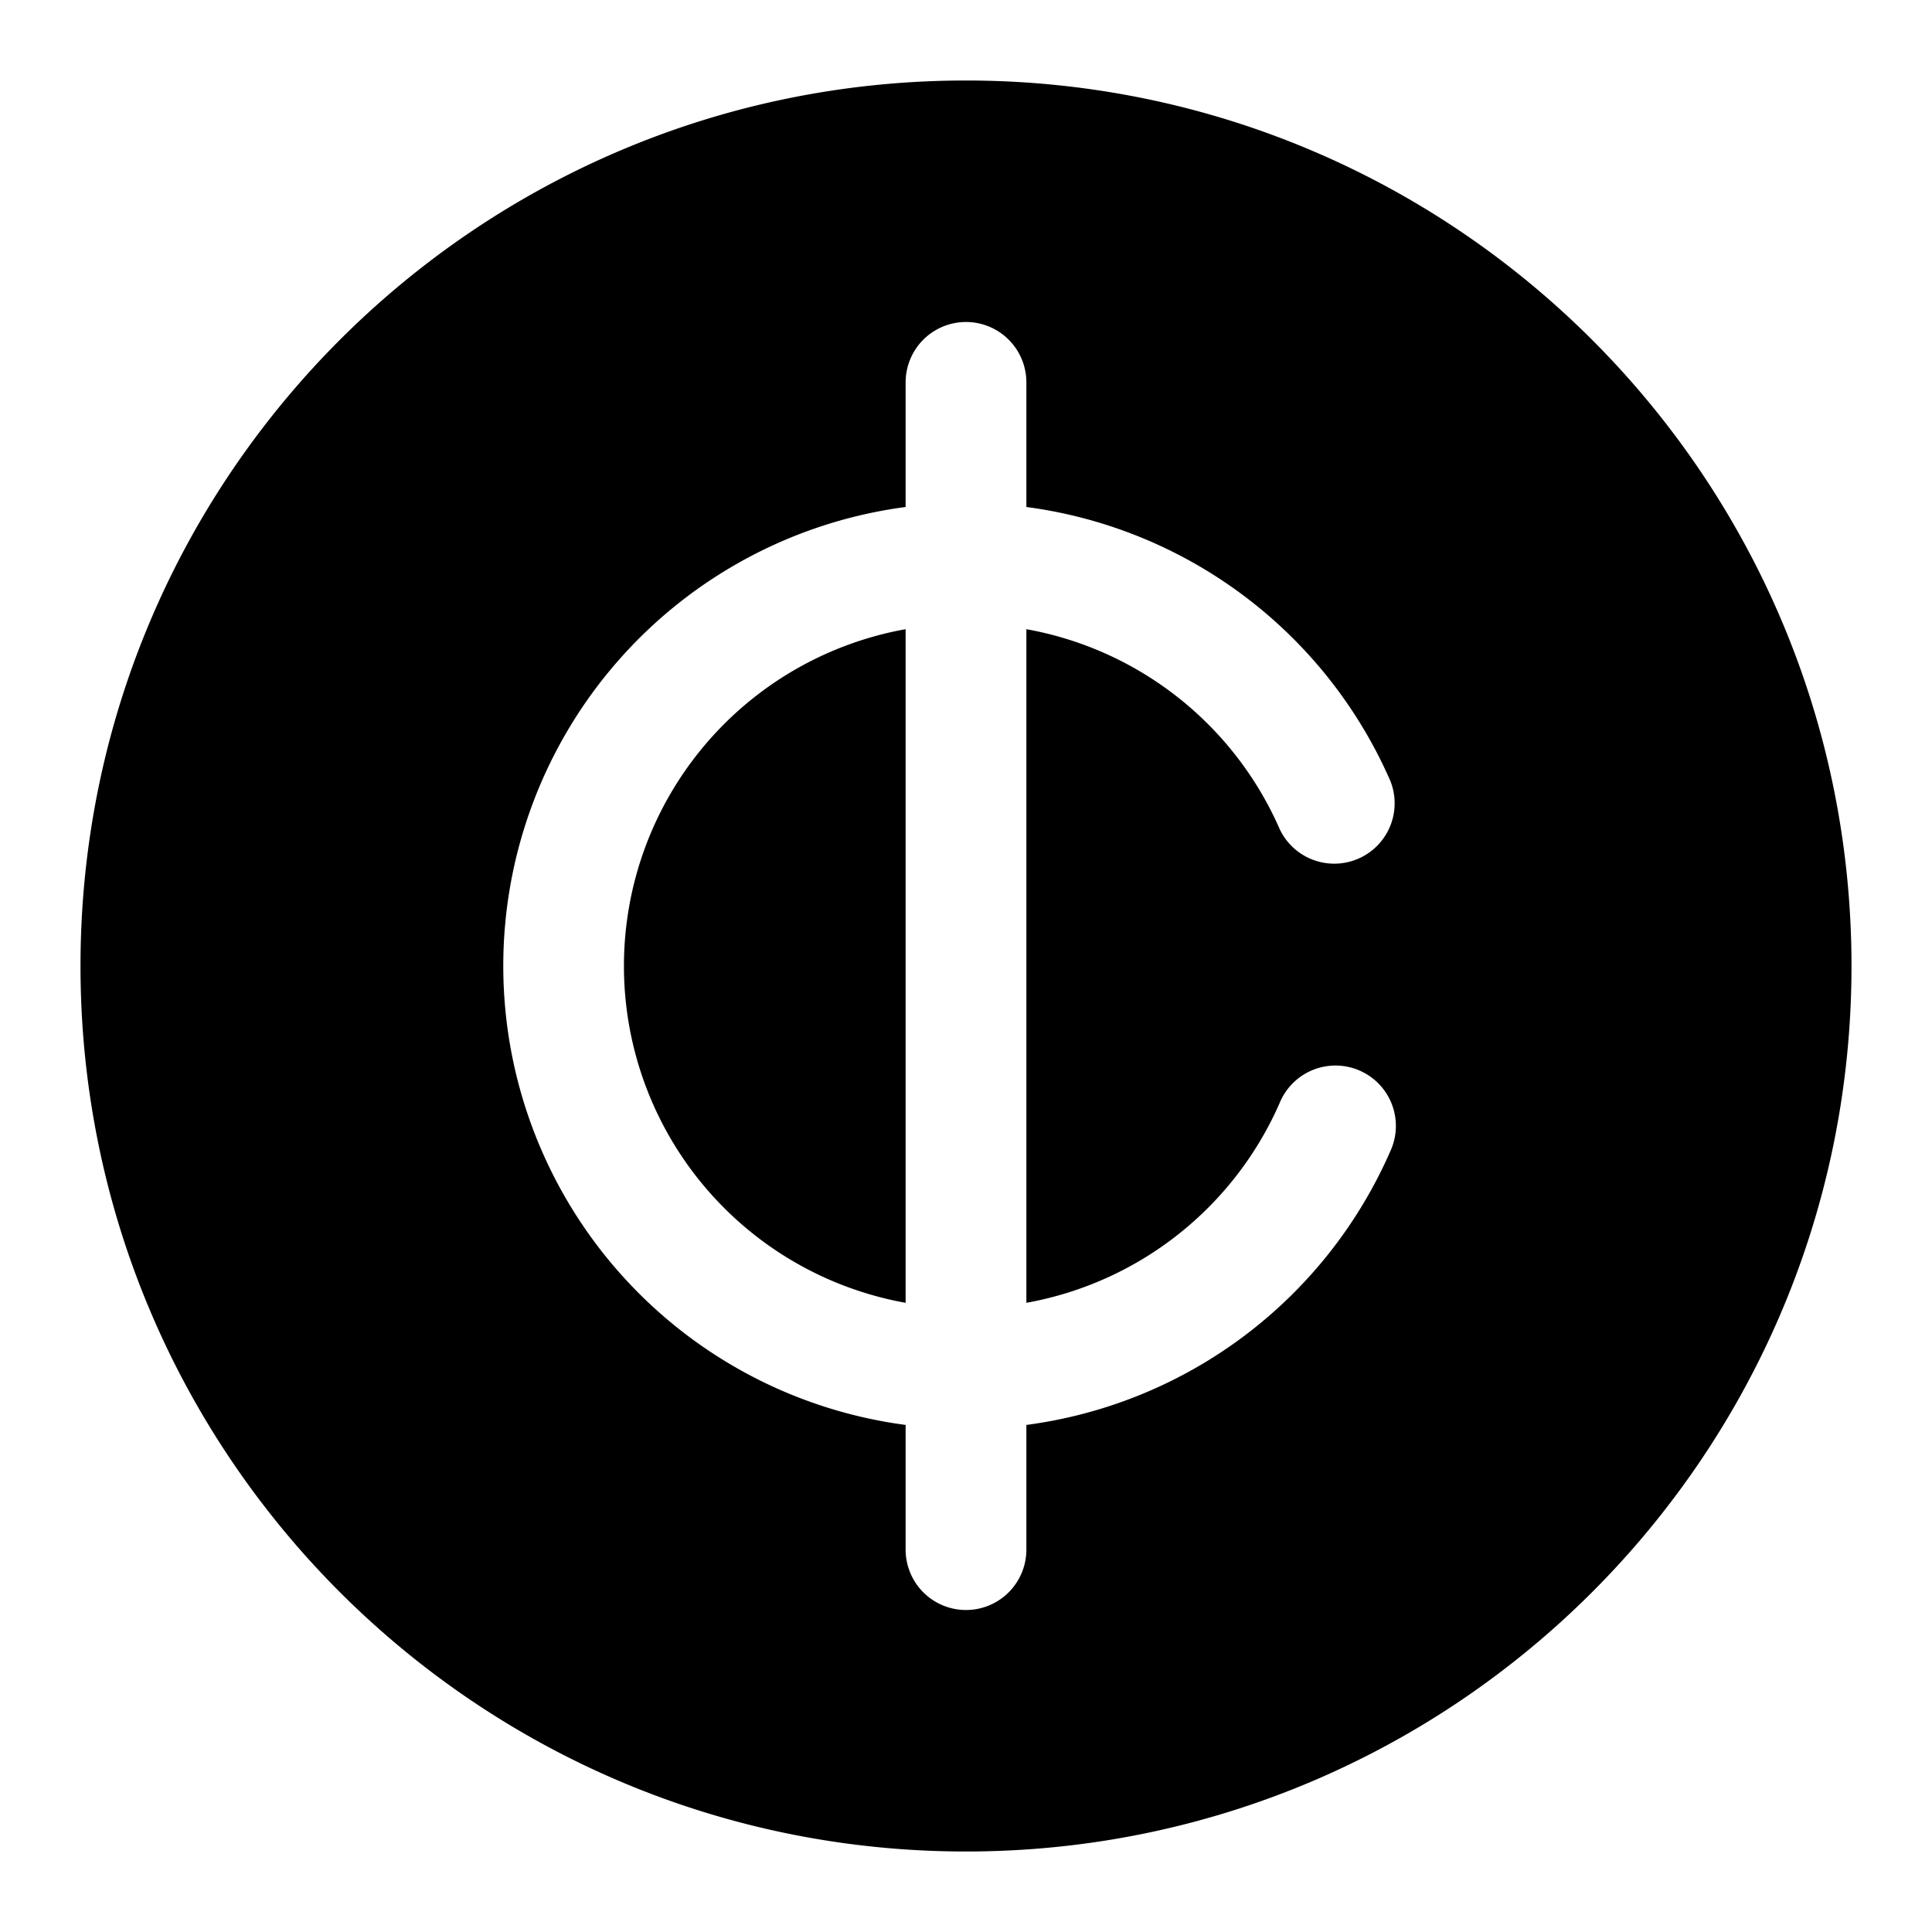 <svg xmlns="http://www.w3.org/2000/svg" width="24" height="24"><path fill-rule="evenodd" d="M1 12C1 5.925 5.925 1 12 1s11 4.925 11 11-4.925 11-11 11S1 18.075 1 12zm11.75-7.25a.75.75 0 00-1.5 0v1.548a5.751 5.751 0 000 11.403v1.549a.75.75 0 001.5 0v-1.549a5.756 5.756 0 004.521-3.4.75.75 0 10-1.374-.601 4.257 4.257 0 01-3.147 2.484V7.816a4.256 4.256 0 013.147 2.484.75.75 0 001.374-.6 5.756 5.756 0 00-4.521-3.402V4.75zm-1.5 3.066a4.251 4.251 0 000 8.368V7.816z"/></svg>